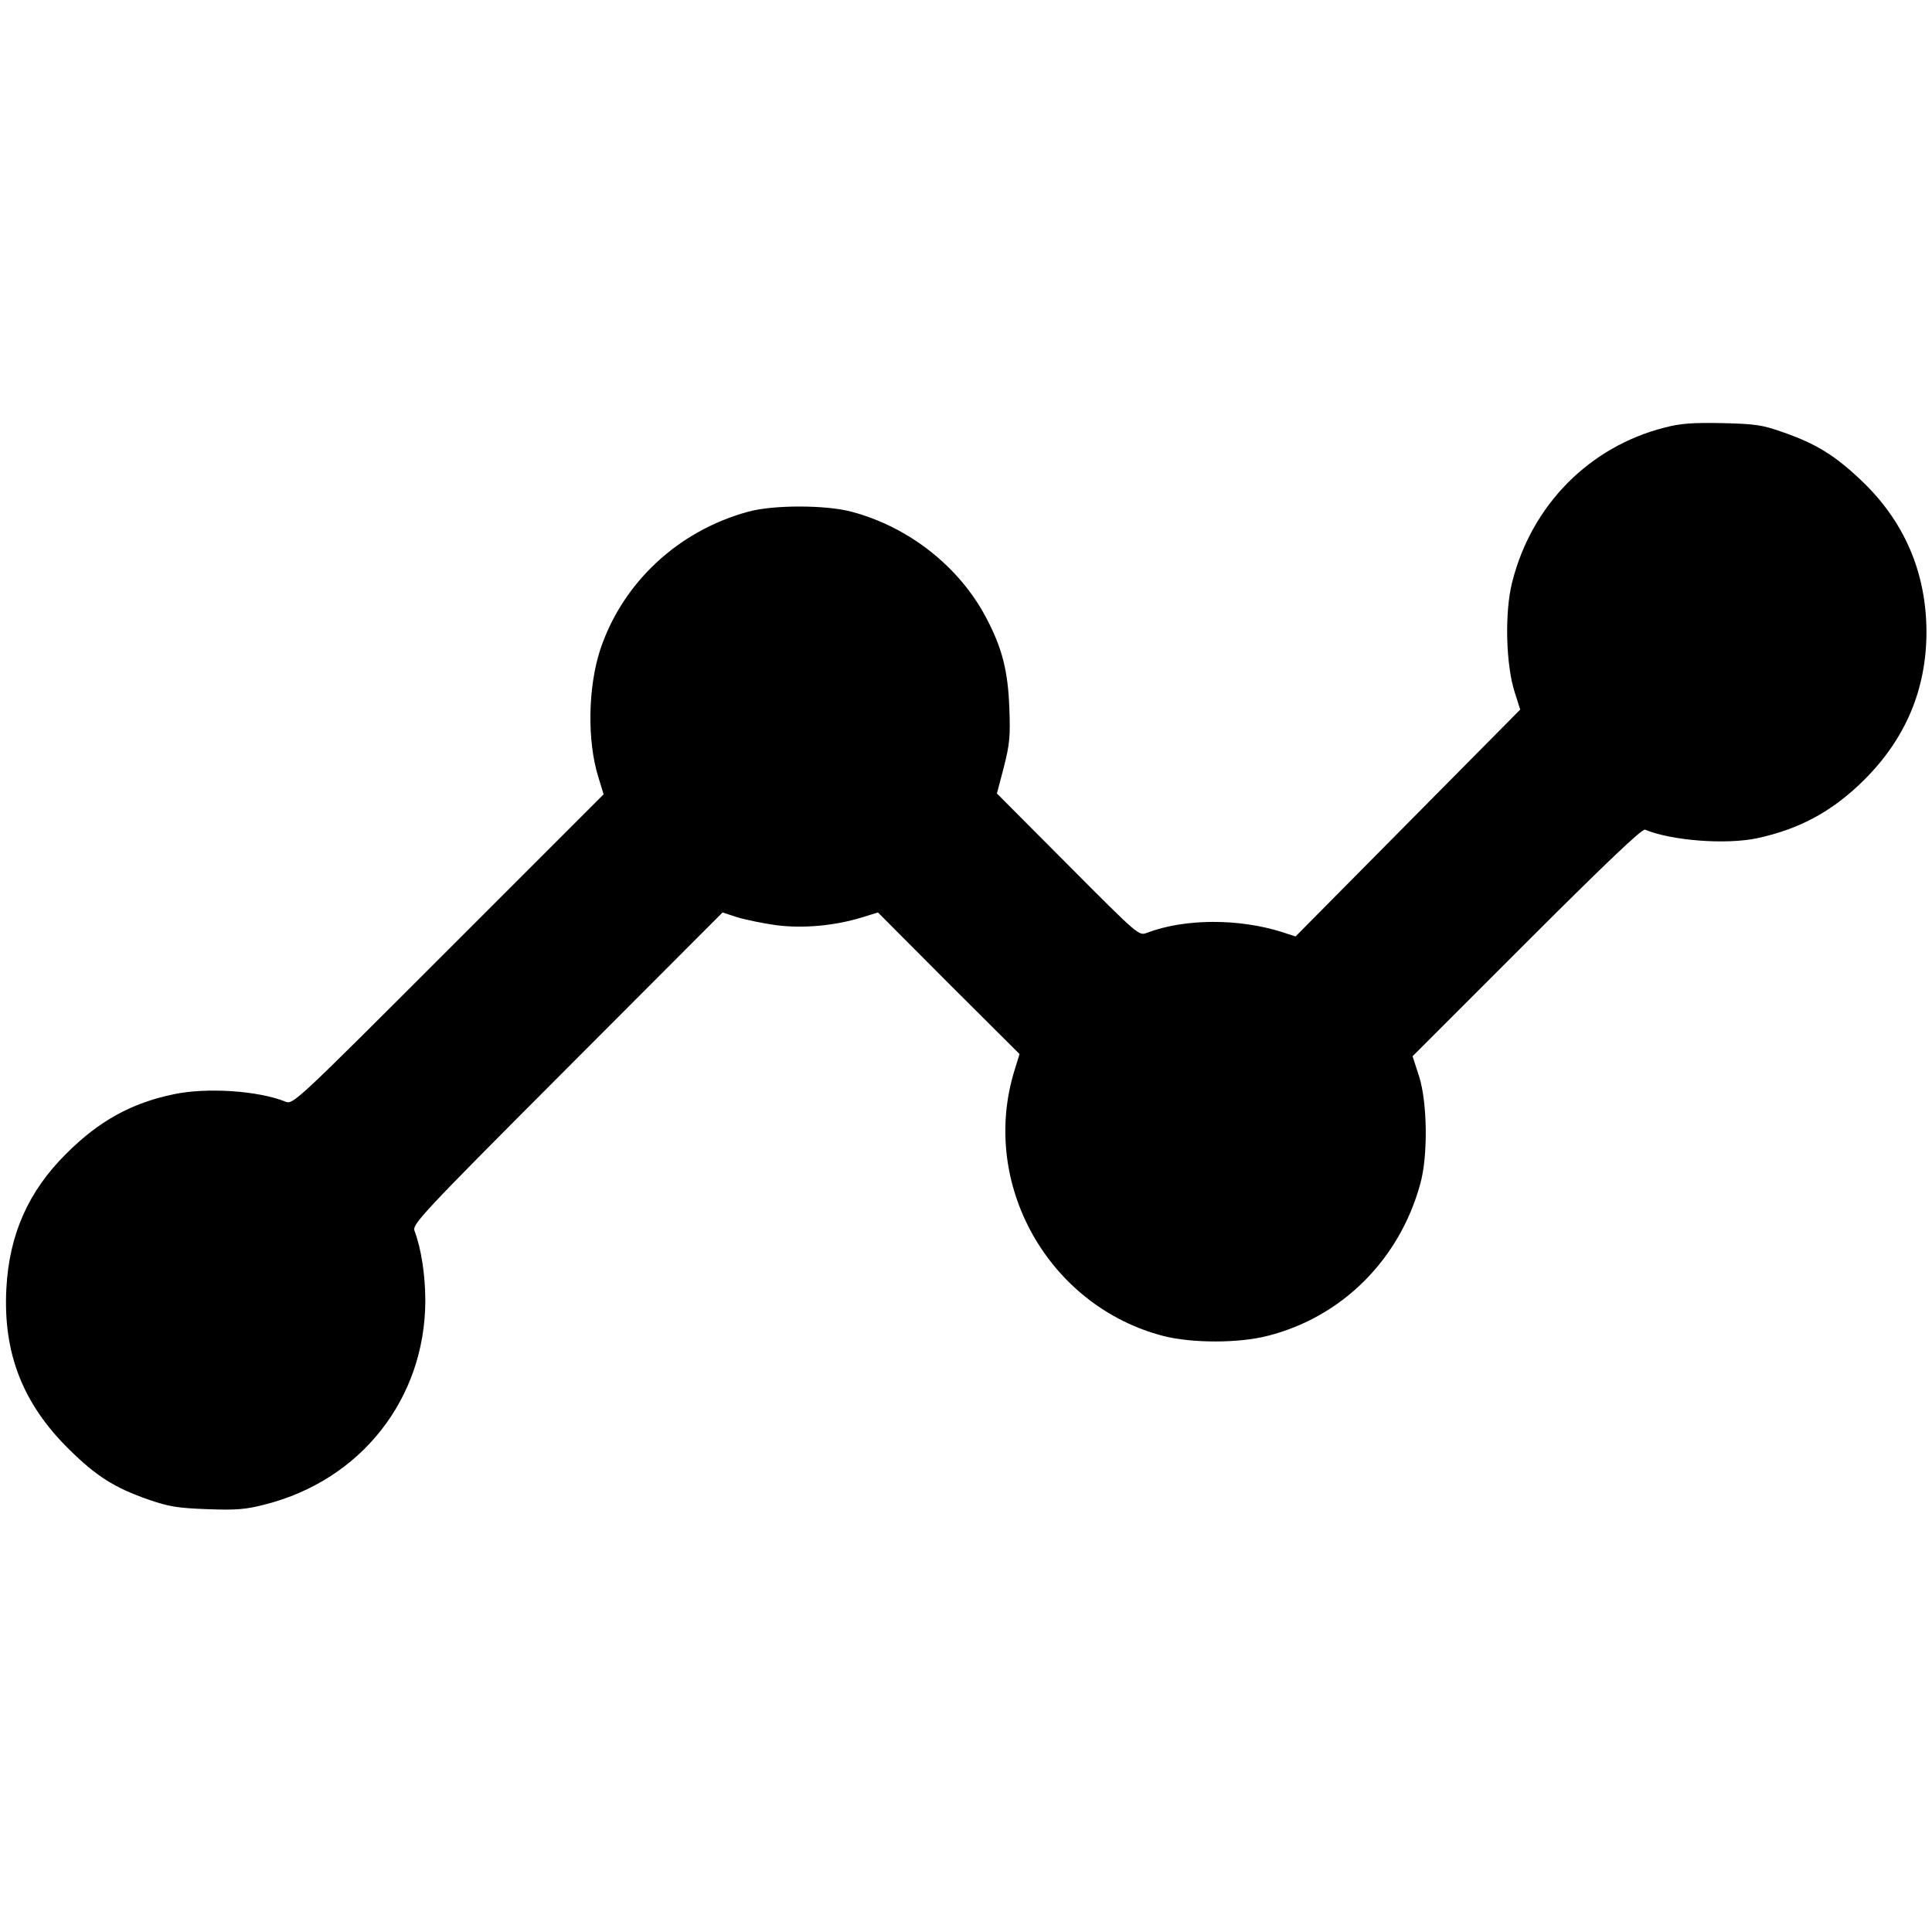 <?xml version="1.0" standalone="no"?>
<!DOCTYPE svg PUBLIC "-//W3C//DTD SVG 20010904//EN"
 "http://www.w3.org/TR/2001/REC-SVG-20010904/DTD/svg10.dtd">
<svg version="1.0" xmlns="http://www.w3.org/2000/svg"
 width="700pt" height="700pt" viewBox="0 0 700 700"
 preserveAspectRatio="xMidYMid meet">
<g transform="translate(0,700) scale(0.1,-0.1)"
fill="#000000" stroke="none">
<path d="M6032 5451 c-273 -69 -483 -281 -553 -560 -28 -109 -23 -300 9 -399
l20 -63 -407 -411 -407 -411 -49 16 c-158 50 -354 49 -490 -3 -29 -11 -31 -9
-286 247 l-257 258 25 95 c21 83 24 110 20 215 -5 134 -26 217 -83 325 -97
186 -281 331 -489 386 -94 25 -284 25 -374 0 -254 -69 -455 -257 -536 -499
-45 -137 -48 -332 -7 -463 l19 -62 -562 -562 c-561 -561 -563 -563 -592 -551
-97 39 -285 52 -405 26 -153 -32 -270 -97 -388 -215 -138 -137 -207 -294 -217
-490 -12 -232 59 -415 226 -580 99 -98 165 -140 288 -183 75 -26 106 -31 214
-35 105 -4 140 -1 209 17 348 88 580 383 581 738 0 93 -15 190 -39 253 -9 24
20 56 553 590 l563 564 52 -17 c29 -9 92 -22 141 -29 100 -13 216 -2 315 29
l55 17 256 -257 257 -256 -17 -55 c-130 -412 120 -859 540 -967 104 -26 272
-26 376 1 269 68 478 276 553 551 28 100 26 292 -4 388 l-24 74 414 414 c288
288 418 411 428 407 97 -40 293 -55 407 -31 156 34 273 98 388 212 150 150
224 327 225 533 0 217 -80 404 -238 553 -94 89 -162 131 -279 172 -79 28 -102
31 -223 34 -106 2 -151 -1 -208 -16z"/>
</g>
</svg>
